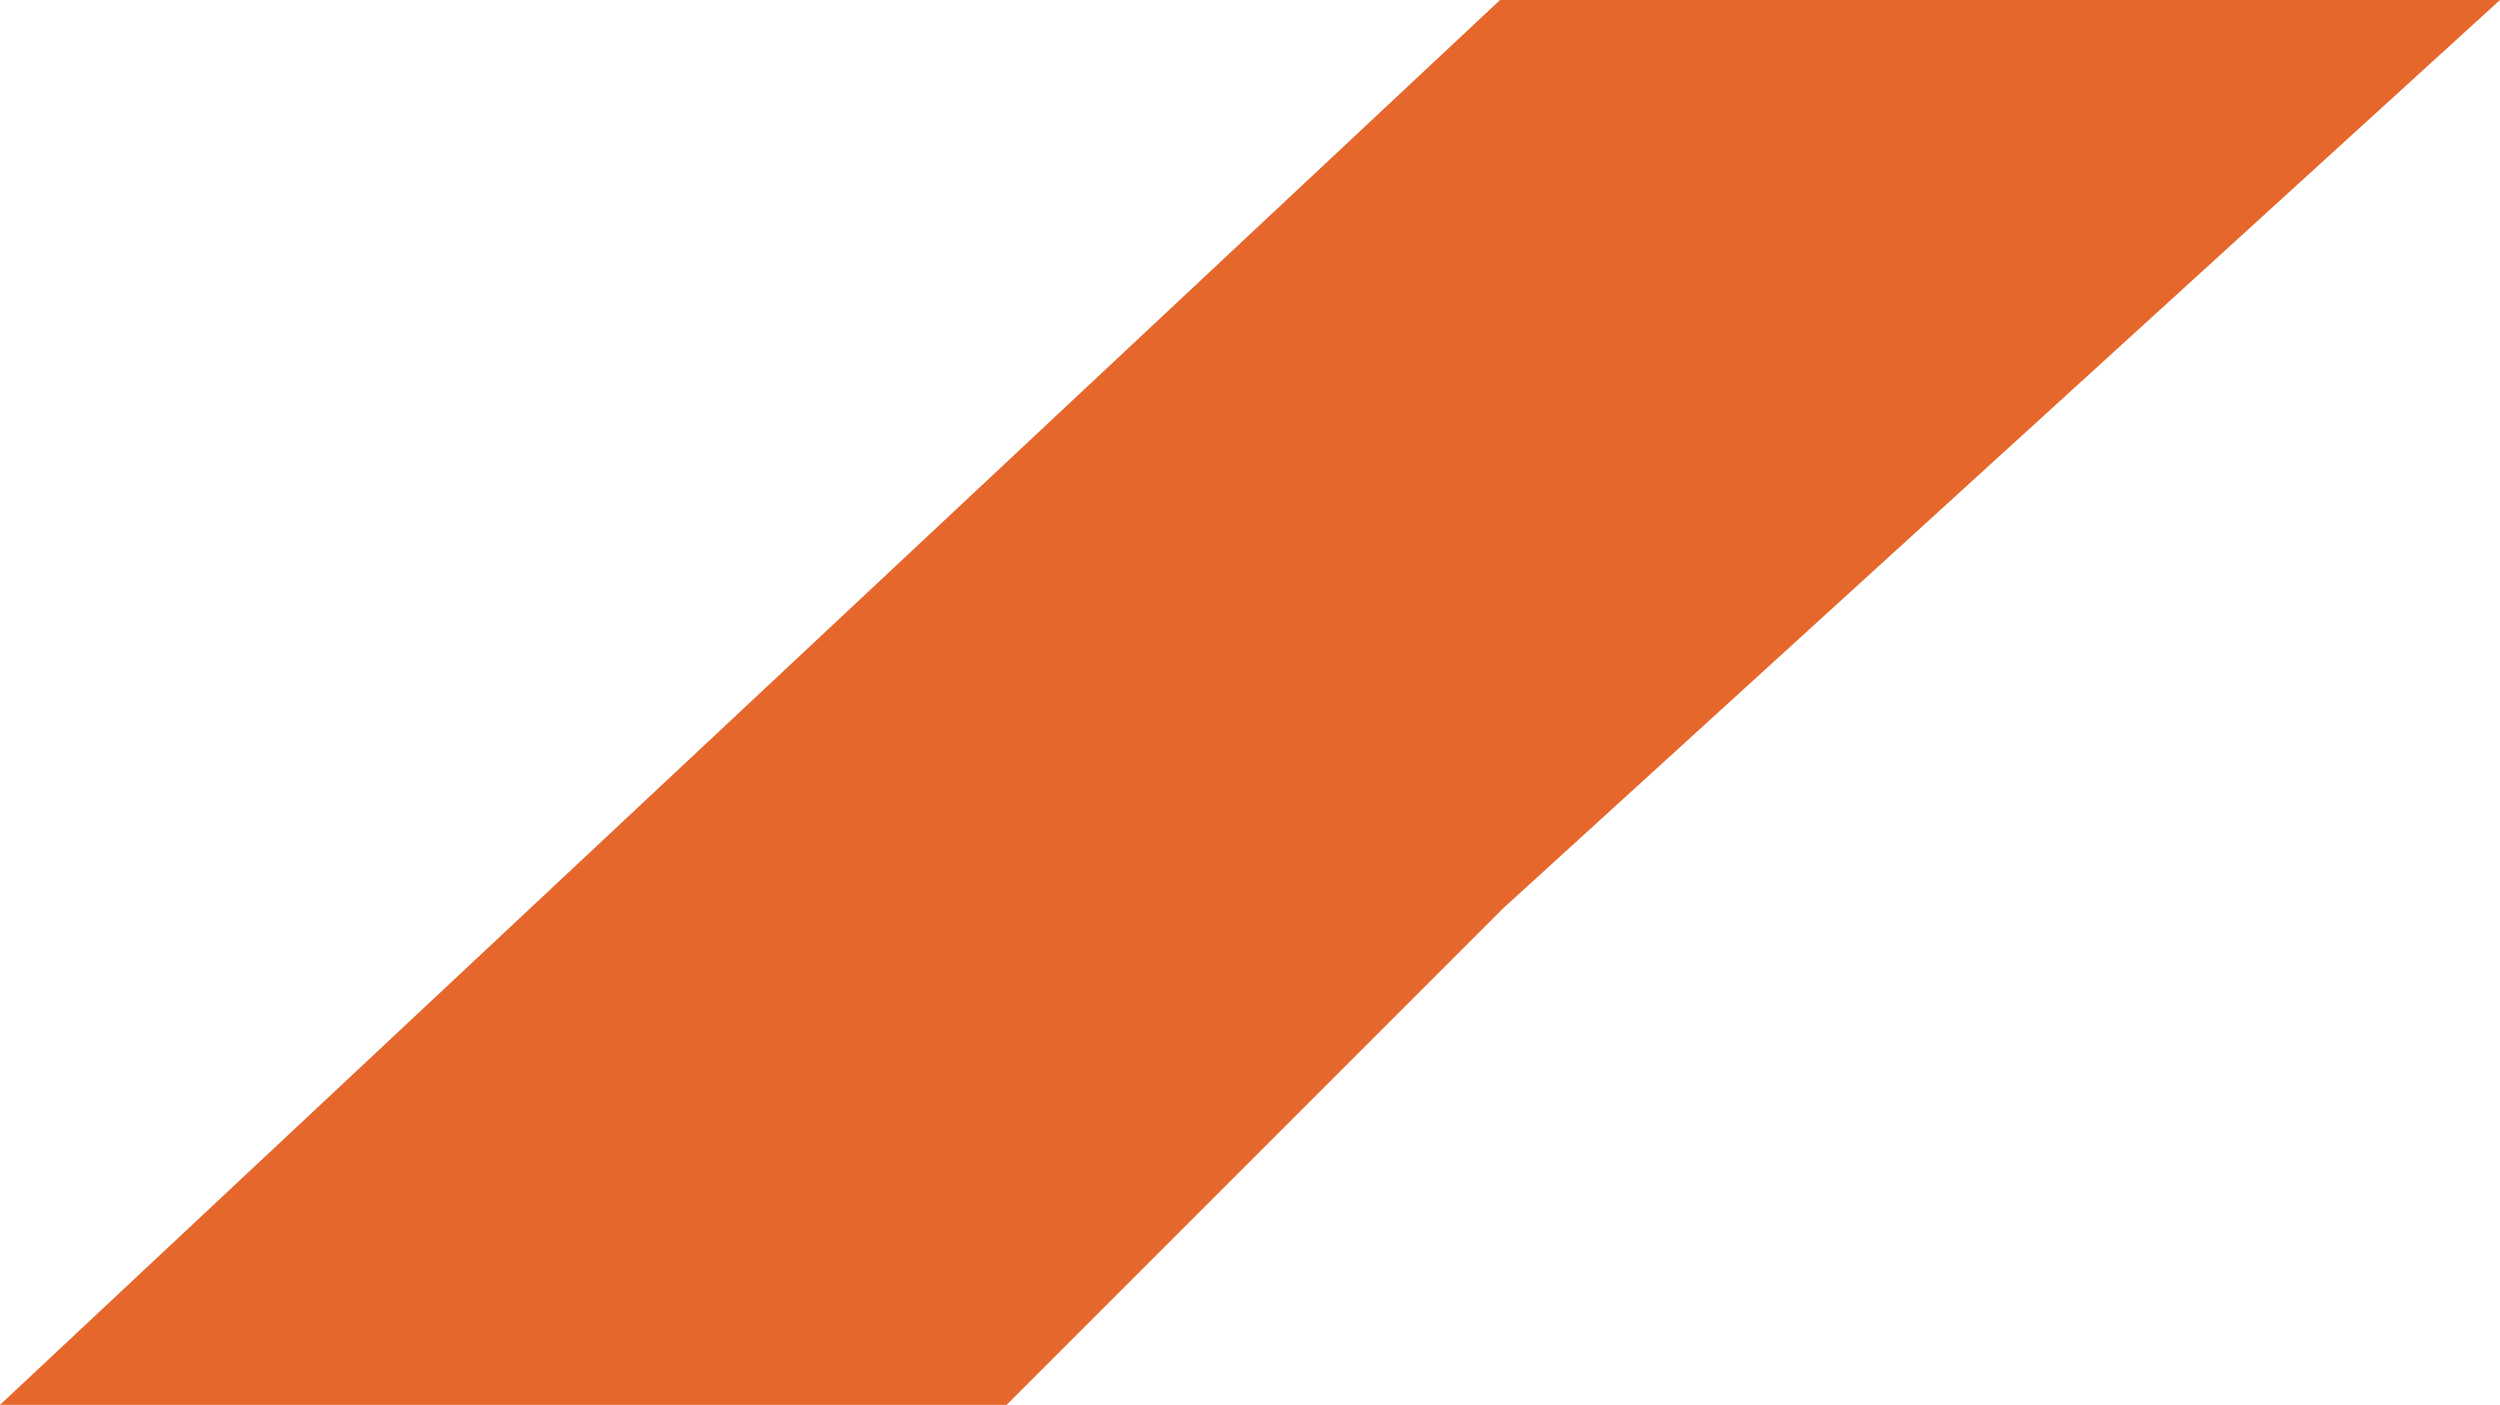 <svg version="1.1" id="图层_1" x="0px" y="0px" width="188px" height="105.645px" viewBox="0 0 188 105.645" enable-background="new 0 0 188 105.645" xml:space="preserve" xmlns="http://www.w3.org/2000/svg" xmlns:xlink="http://www.w3.org/1999/xlink" xmlns:xml="http://www.w3.org/XML/1998/namespace">
  <polygon id="XMLID_26_" fill="#E5672B" points="112.803,0 0,105.644 75.699,105.644 113.05,68.294 188,0 " class="color c1"/>
</svg>